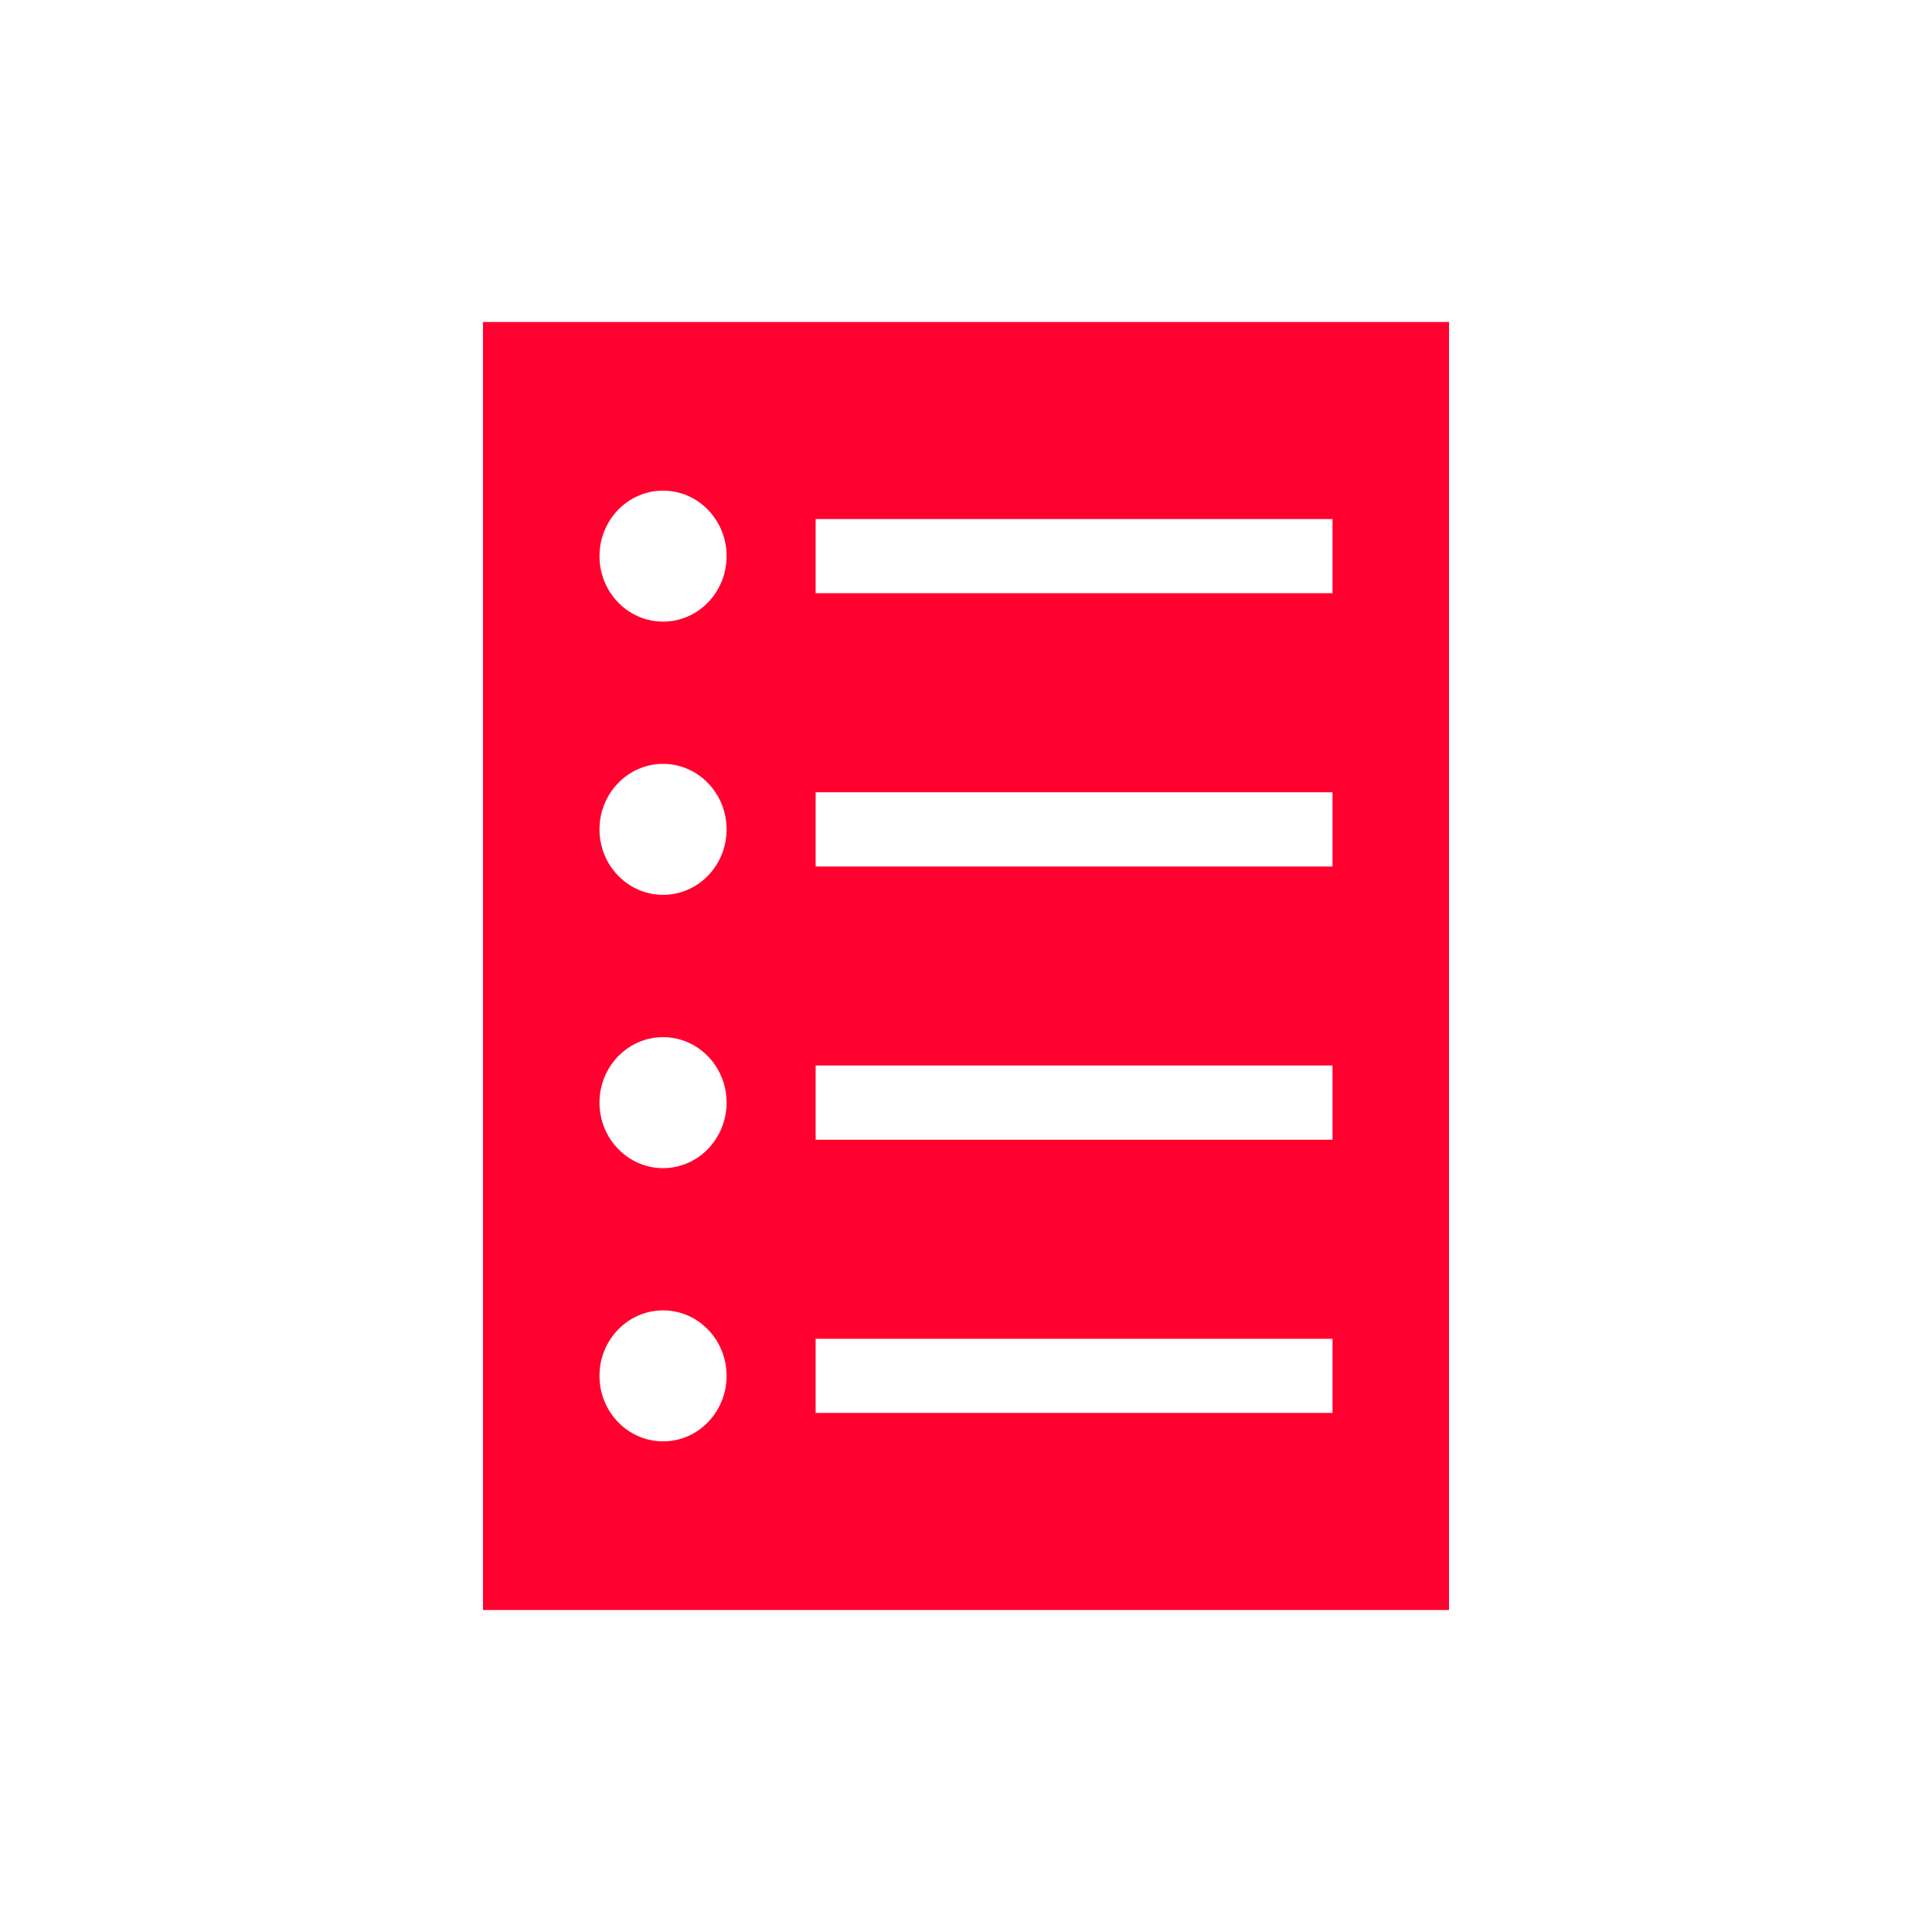 <svg width="24" height="24" viewBox="0 0 24 24" fill="none" xmlns="http://www.w3.org/2000/svg">
<path fill-rule="evenodd" clip-rule="evenodd" d="M6 4H18V20H6V4ZM8.237 6.095C8.673 6.095 9.026 6.459 9.026 6.908C9.026 7.358 8.673 7.722 8.237 7.722C7.801 7.722 7.447 7.358 7.447 6.908C7.447 6.459 7.801 6.095 8.237 6.095ZM10.132 6.448H16.553V7.369H10.132V6.448ZM8.237 9.489C8.673 9.489 9.026 9.854 9.026 10.303C9.026 10.752 8.673 11.116 8.237 11.116C7.801 11.116 7.447 10.752 7.447 10.303C7.447 9.854 7.801 9.489 8.237 9.489ZM10.132 9.842H16.553V10.764H10.132V9.842ZM8.237 12.884C8.673 12.884 9.026 13.248 9.026 13.697C9.026 14.146 8.673 14.511 8.237 14.511C7.801 14.511 7.447 14.146 7.447 13.697C7.447 13.248 7.801 12.884 8.237 12.884ZM10.132 13.236H16.553V14.158H10.132V13.236ZM8.237 16.278C8.673 16.278 9.026 16.642 9.026 17.091C9.026 17.541 8.673 17.905 8.237 17.905C7.801 17.905 7.447 17.541 7.447 17.091C7.447 16.642 7.801 16.278 8.237 16.278ZM10.132 16.631H16.553V17.552H10.132V16.631Z" fill="#FF002F"/>
</svg>
